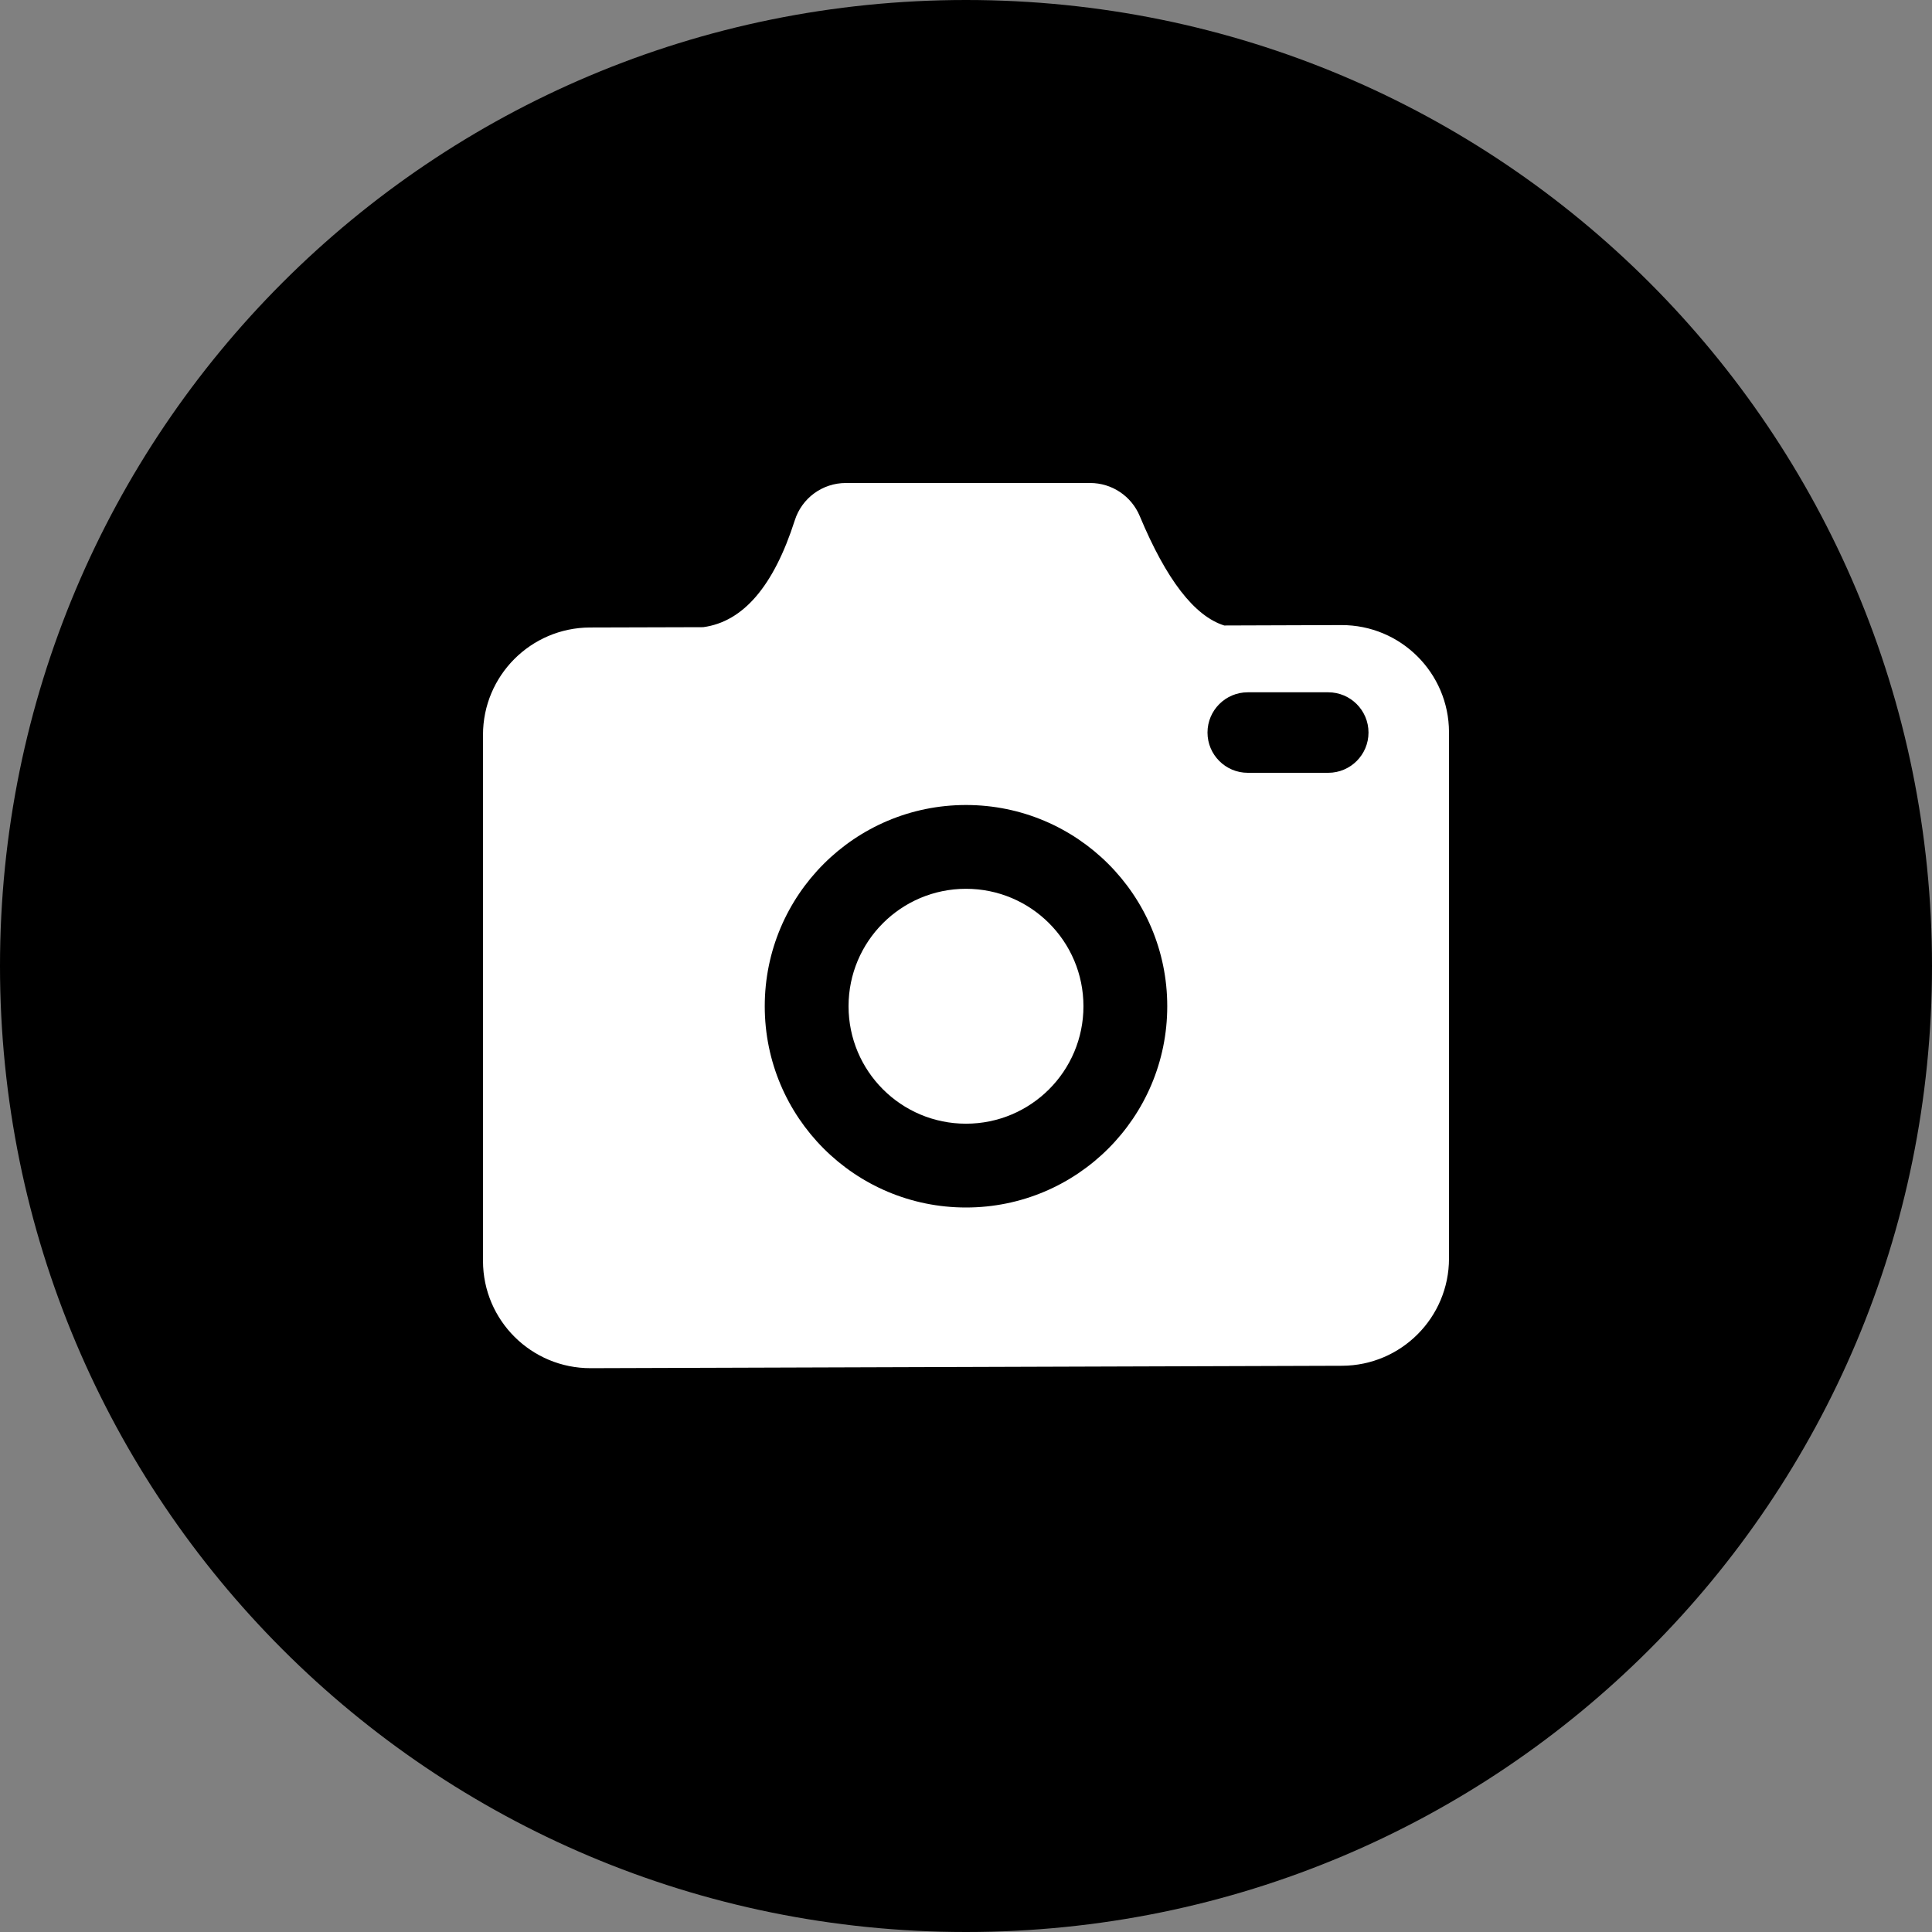 <?xml version="1.0" encoding="utf-8"?>
<!-- Generator: Adobe Illustrator 23.0.4, SVG Export Plug-In . SVG Version: 6.00 Build 0)  -->
<svg version="1.1" id="Layer_1" xmlns="http://www.w3.org/2000/svg" xmlns:xlink="http://www.w3.org/1999/xlink" x="0px" y="0px"
	 viewBox="0 0 24 24" style="enable-background:new 0 0 24 24;" xml:space="preserve">

<rect x="0" y="0" width="24" height="24" fill="#808080" stroke="none"/>

<path id="Path" d="M12,0C5.36,0,0,5.36,0,12s5.36,12,12,12s12-5.36,12-12S18.64,0,12,0z"/>
<path id="camera" style="fill-rule: evenodd;clip-rule: evenodd;fill:#FFFFFF;" d="M8.735,7.791c0.497-0.067,0.876-0.509,1.138-1.327C9.961,6.187,10.217,6,10.507,6h3.036
	c0.269,0,0.511,0.162,0.615,0.41c0.33,0.791,0.68,1.244,1.05,1.36l1.455-0.005C17.399,7.763,17.998,8.358,18,9.094
	c0,0.001,0,0.003,0,0.004v6.535c0,0.734-0.594,1.33-1.328,1.333l-9.334,0.03C6.601,16.998,6.002,16.403,6,15.667
	c0-0.001,0-0.003,0-0.004V9.128c0-0.734,0.594-1.33,1.328-1.333L8.735,7.791z M12,15c1.381,0,2.5-1.119,2.5-2.5S13.381,10,12,10
	s-2.5,1.119-2.5,2.5S10.619,15,12,15z M12,13.959c-0.806,0-1.459-0.653-1.459-1.459s0.653-1.459,1.459-1.459
	s1.459,0.653,1.459,1.459S12.806,13.959,12,13.959z M15.5,8.6c-0.276,0-0.5,0.224-0.5,0.5v0c0,0.276,0.224,0.5,0.5,0.5h1
	c0.276,0,0.5-0.224,0.5-0.5v0c0-0.276-0.224-0.5-0.5-0.5H15.5z"/>
</svg>
